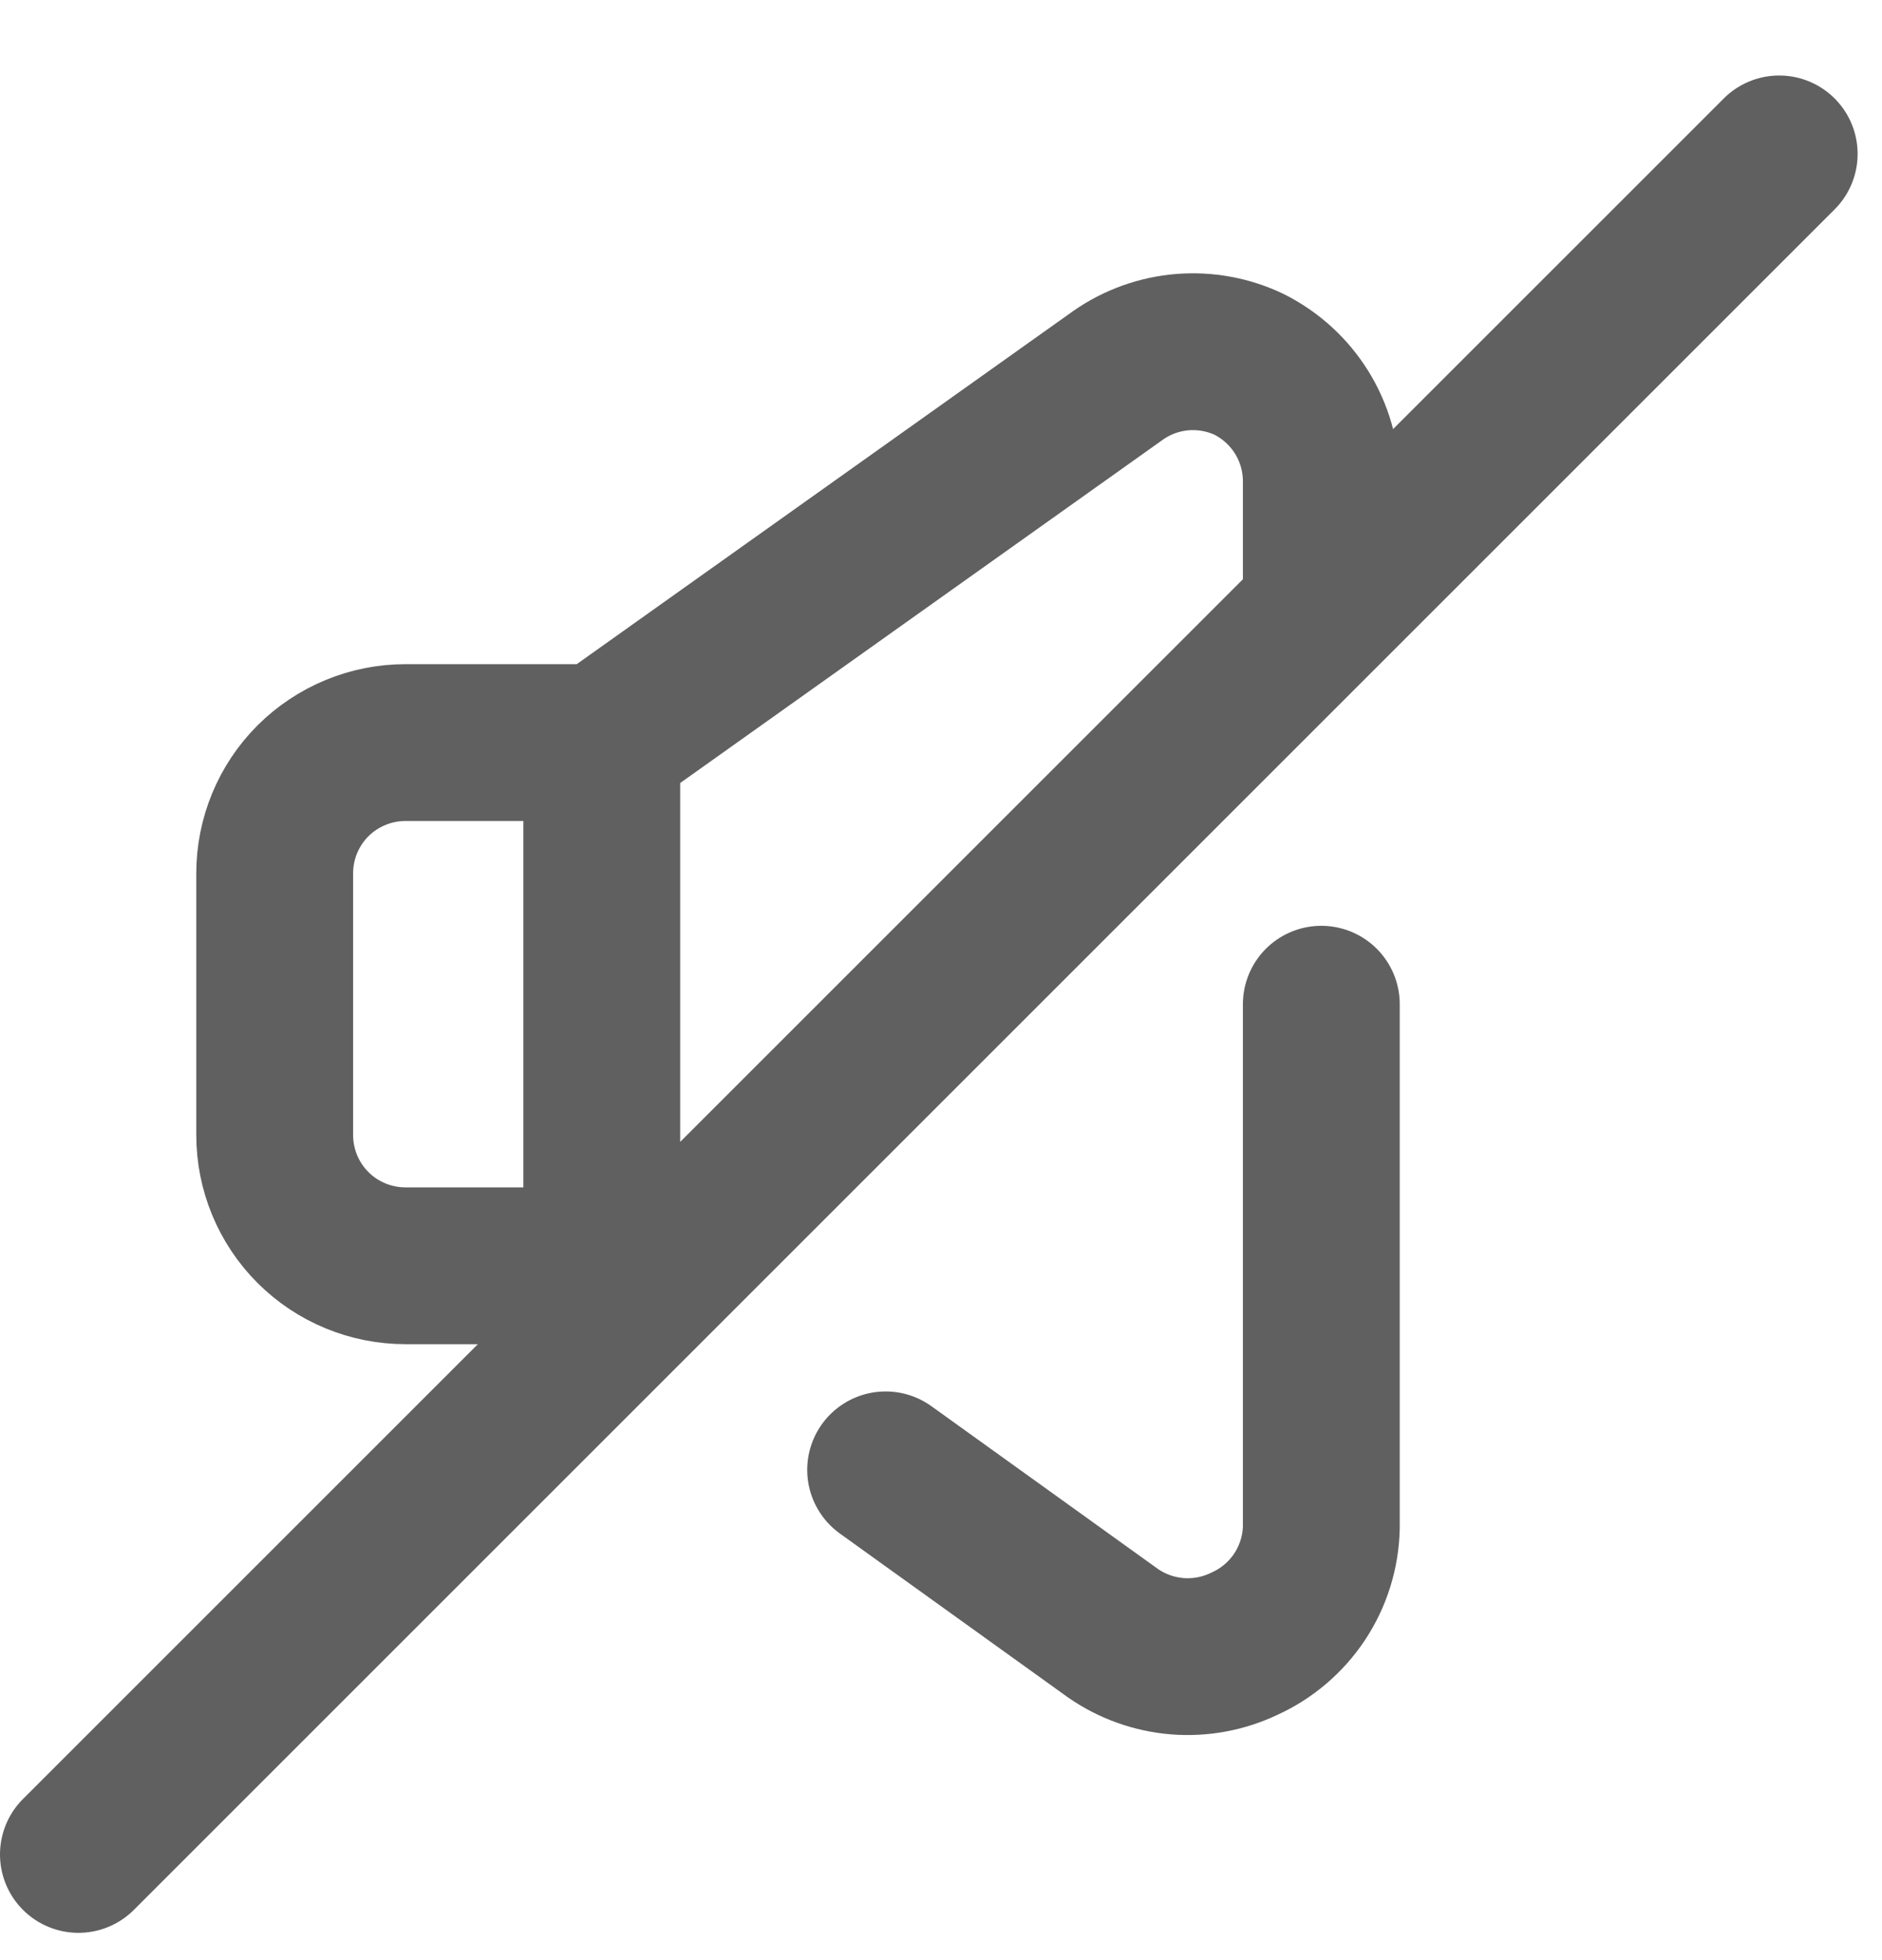 <svg width="24" height="25" viewBox="0 0 24 25" fill="none" xmlns="http://www.w3.org/2000/svg">
<path d="M1 23.652L22.689 1.963M7.674 9.471H5.171C4.729 9.471 4.304 9.647 3.991 9.959C3.678 10.272 3.503 10.697 3.503 11.139V14.476C3.503 14.918 3.678 15.343 3.991 15.656C4.304 15.969 4.729 16.144 5.171 16.144H7.674M7.674 9.471V16.144M7.674 9.471L14.264 4.783C14.506 4.615 14.787 4.515 15.08 4.491C15.373 4.468 15.667 4.522 15.932 4.649C16.207 4.788 16.439 5 16.601 5.262C16.763 5.524 16.849 5.826 16.85 6.134V7.802M7.674 16.144L8.158 16.495M11.294 18.747L14.197 20.833C14.439 21 14.72 21.1 15.014 21.124C15.306 21.147 15.6 21.093 15.866 20.966C16.153 20.837 16.398 20.629 16.573 20.366C16.747 20.103 16.843 19.797 16.85 19.481V12.808" stroke="#606060" stroke-width="2" stroke-linecap="round" stroke-linejoin="round"/>
</svg>
